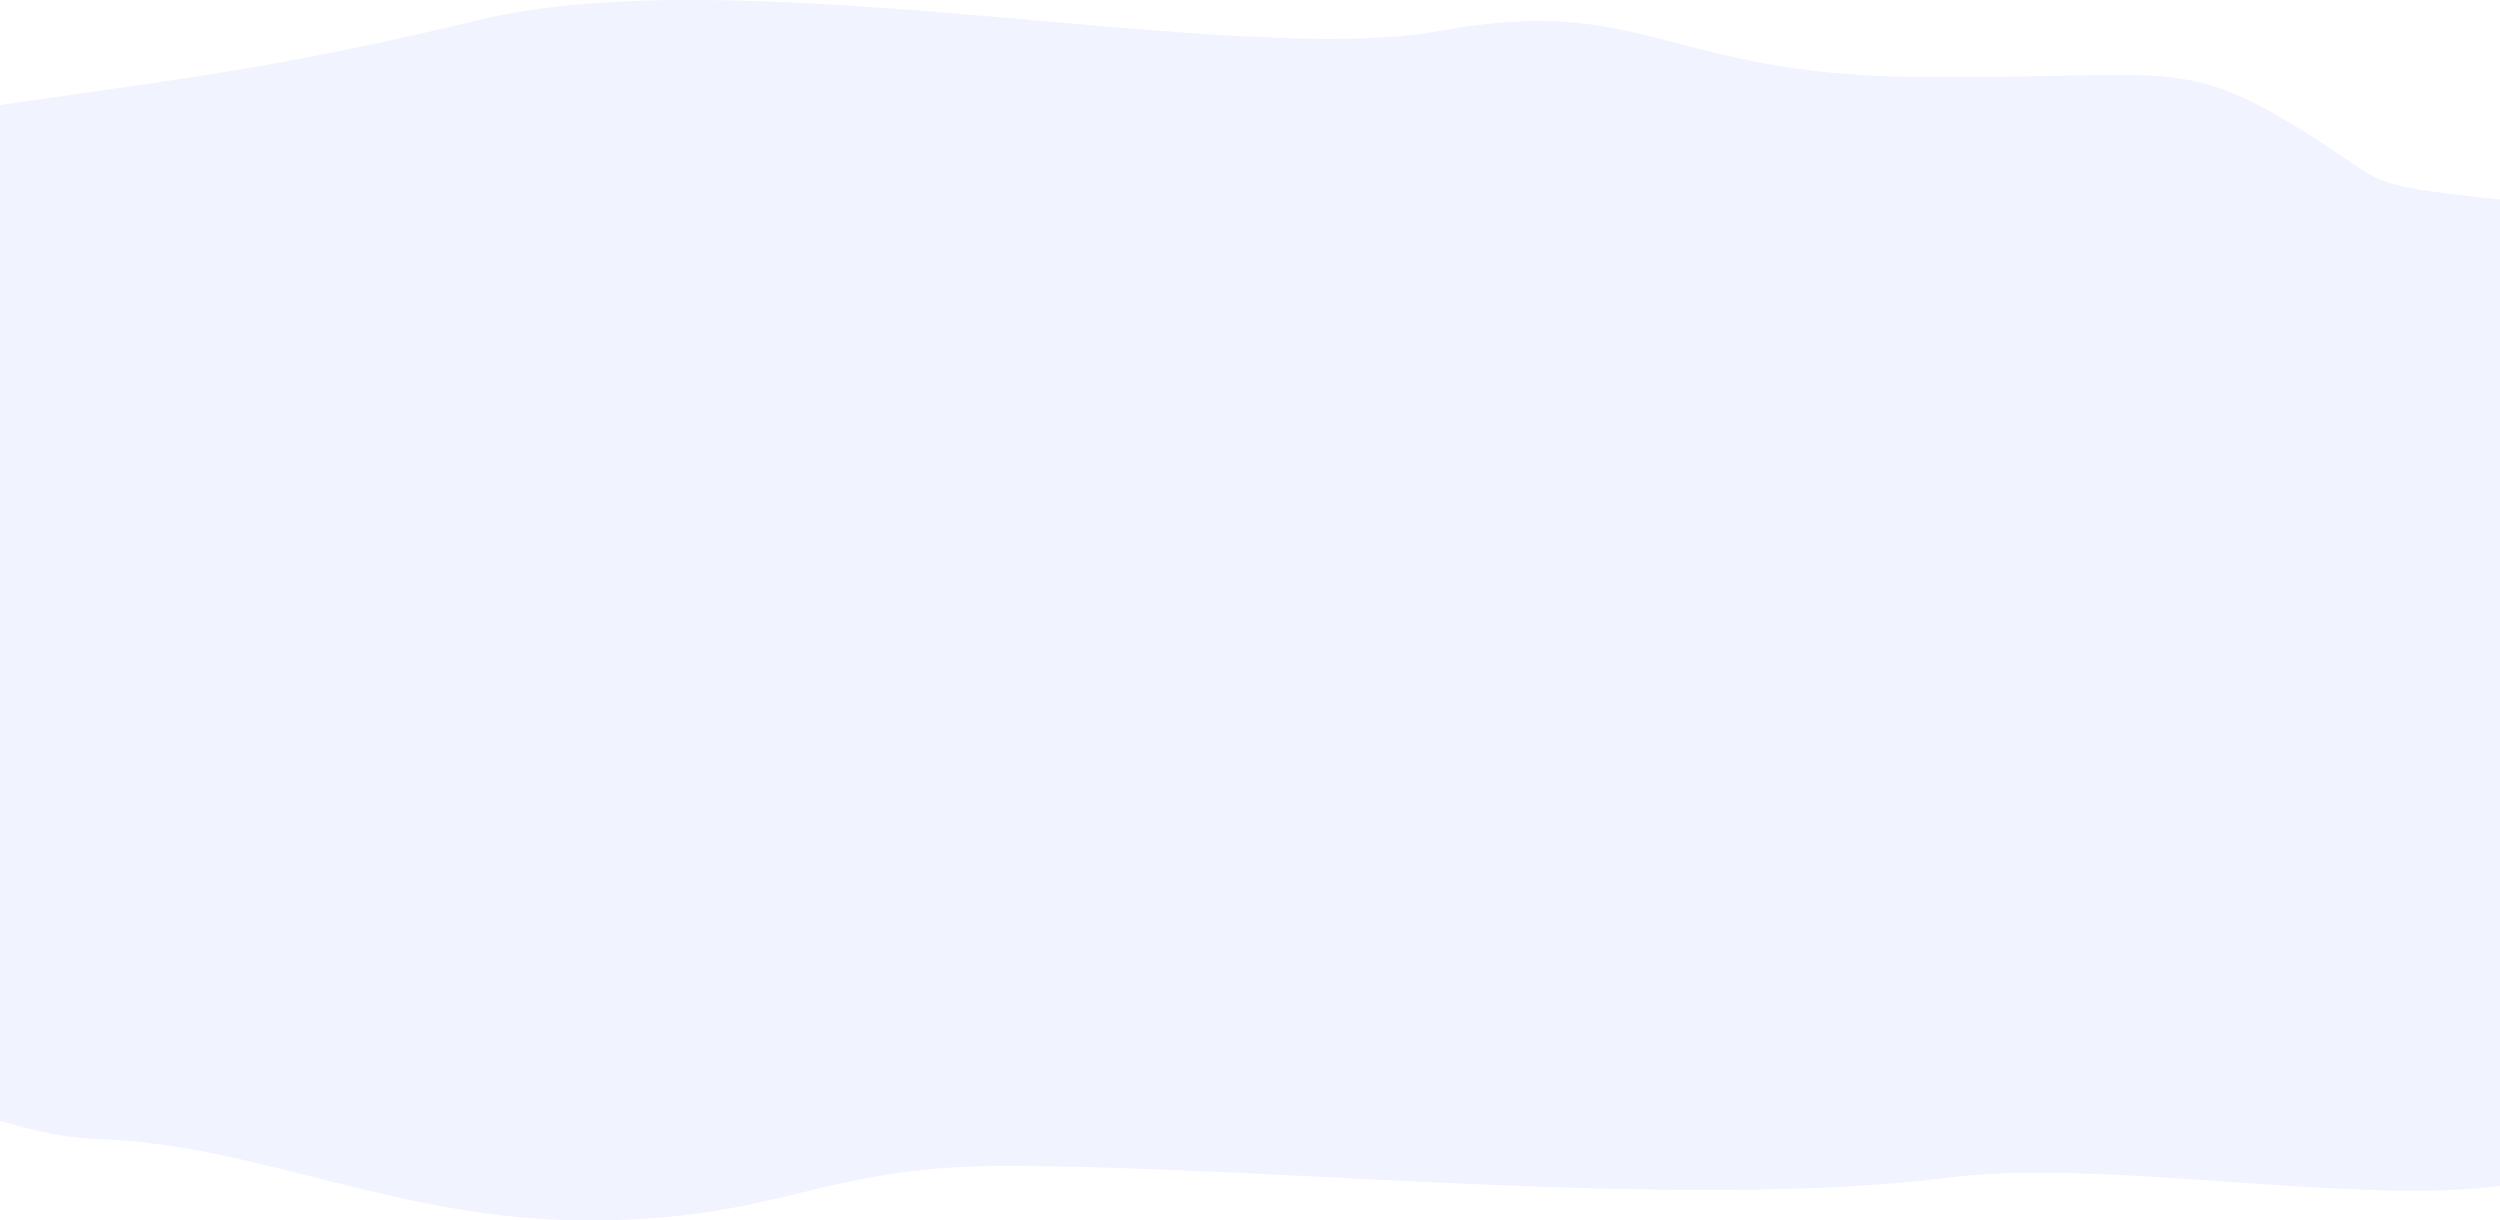 <svg xmlns="http://www.w3.org/2000/svg" width="1440" height="703" viewBox="0 0 1440 703">
    <g fill="none" fill-opacity=".1" fill-rule="evenodd">
        <g fill="#7786FF" fill-rule="nonzero">
            <g>
                <path d="M782.455 11.592c-151.5 36.864-213.988 36.864-374.076 64.722-57.285 9.969-76.189 65.947-157.595 96.44-202.61 75.892-94.138 35.64-171.89 102.242C-55.77 390.39-14.133 480.26 173.955 578.986c38.715 20.398 67.42 21.155 123.363 30.119 49.232 7.906 62.556 3.95 114.82 6.595 31.458 1.585 94.068 38.54 150.607 40.336C656.159 659.004 735.955 703 845.955 703c110 0 132.59-31.072 237-31.398 156.461-.489 391.516 26.248 547.445 6.595 96.335-12.197 266.793 22.23 339.413 0 72.619-22.23 117.834-24.561 129.965-51.896 45.812-103.253 120.846-336.13 43.998-435.474-17.68-22.837-71.075-62.964-176.302-73.792-105.227-10.827-81.148-8.77-132.519-40.72-71.965-44.761-76.684-30.767-223-31.952-146.315-1.184-157.088-48.244-275.643-26.539-118.555 21.706-402.357-43.097-553.857-6.232z" transform="translate(0 -1798) translate(-506.955 1798)"/>
            </g>
        </g>
    </g>
</svg>
